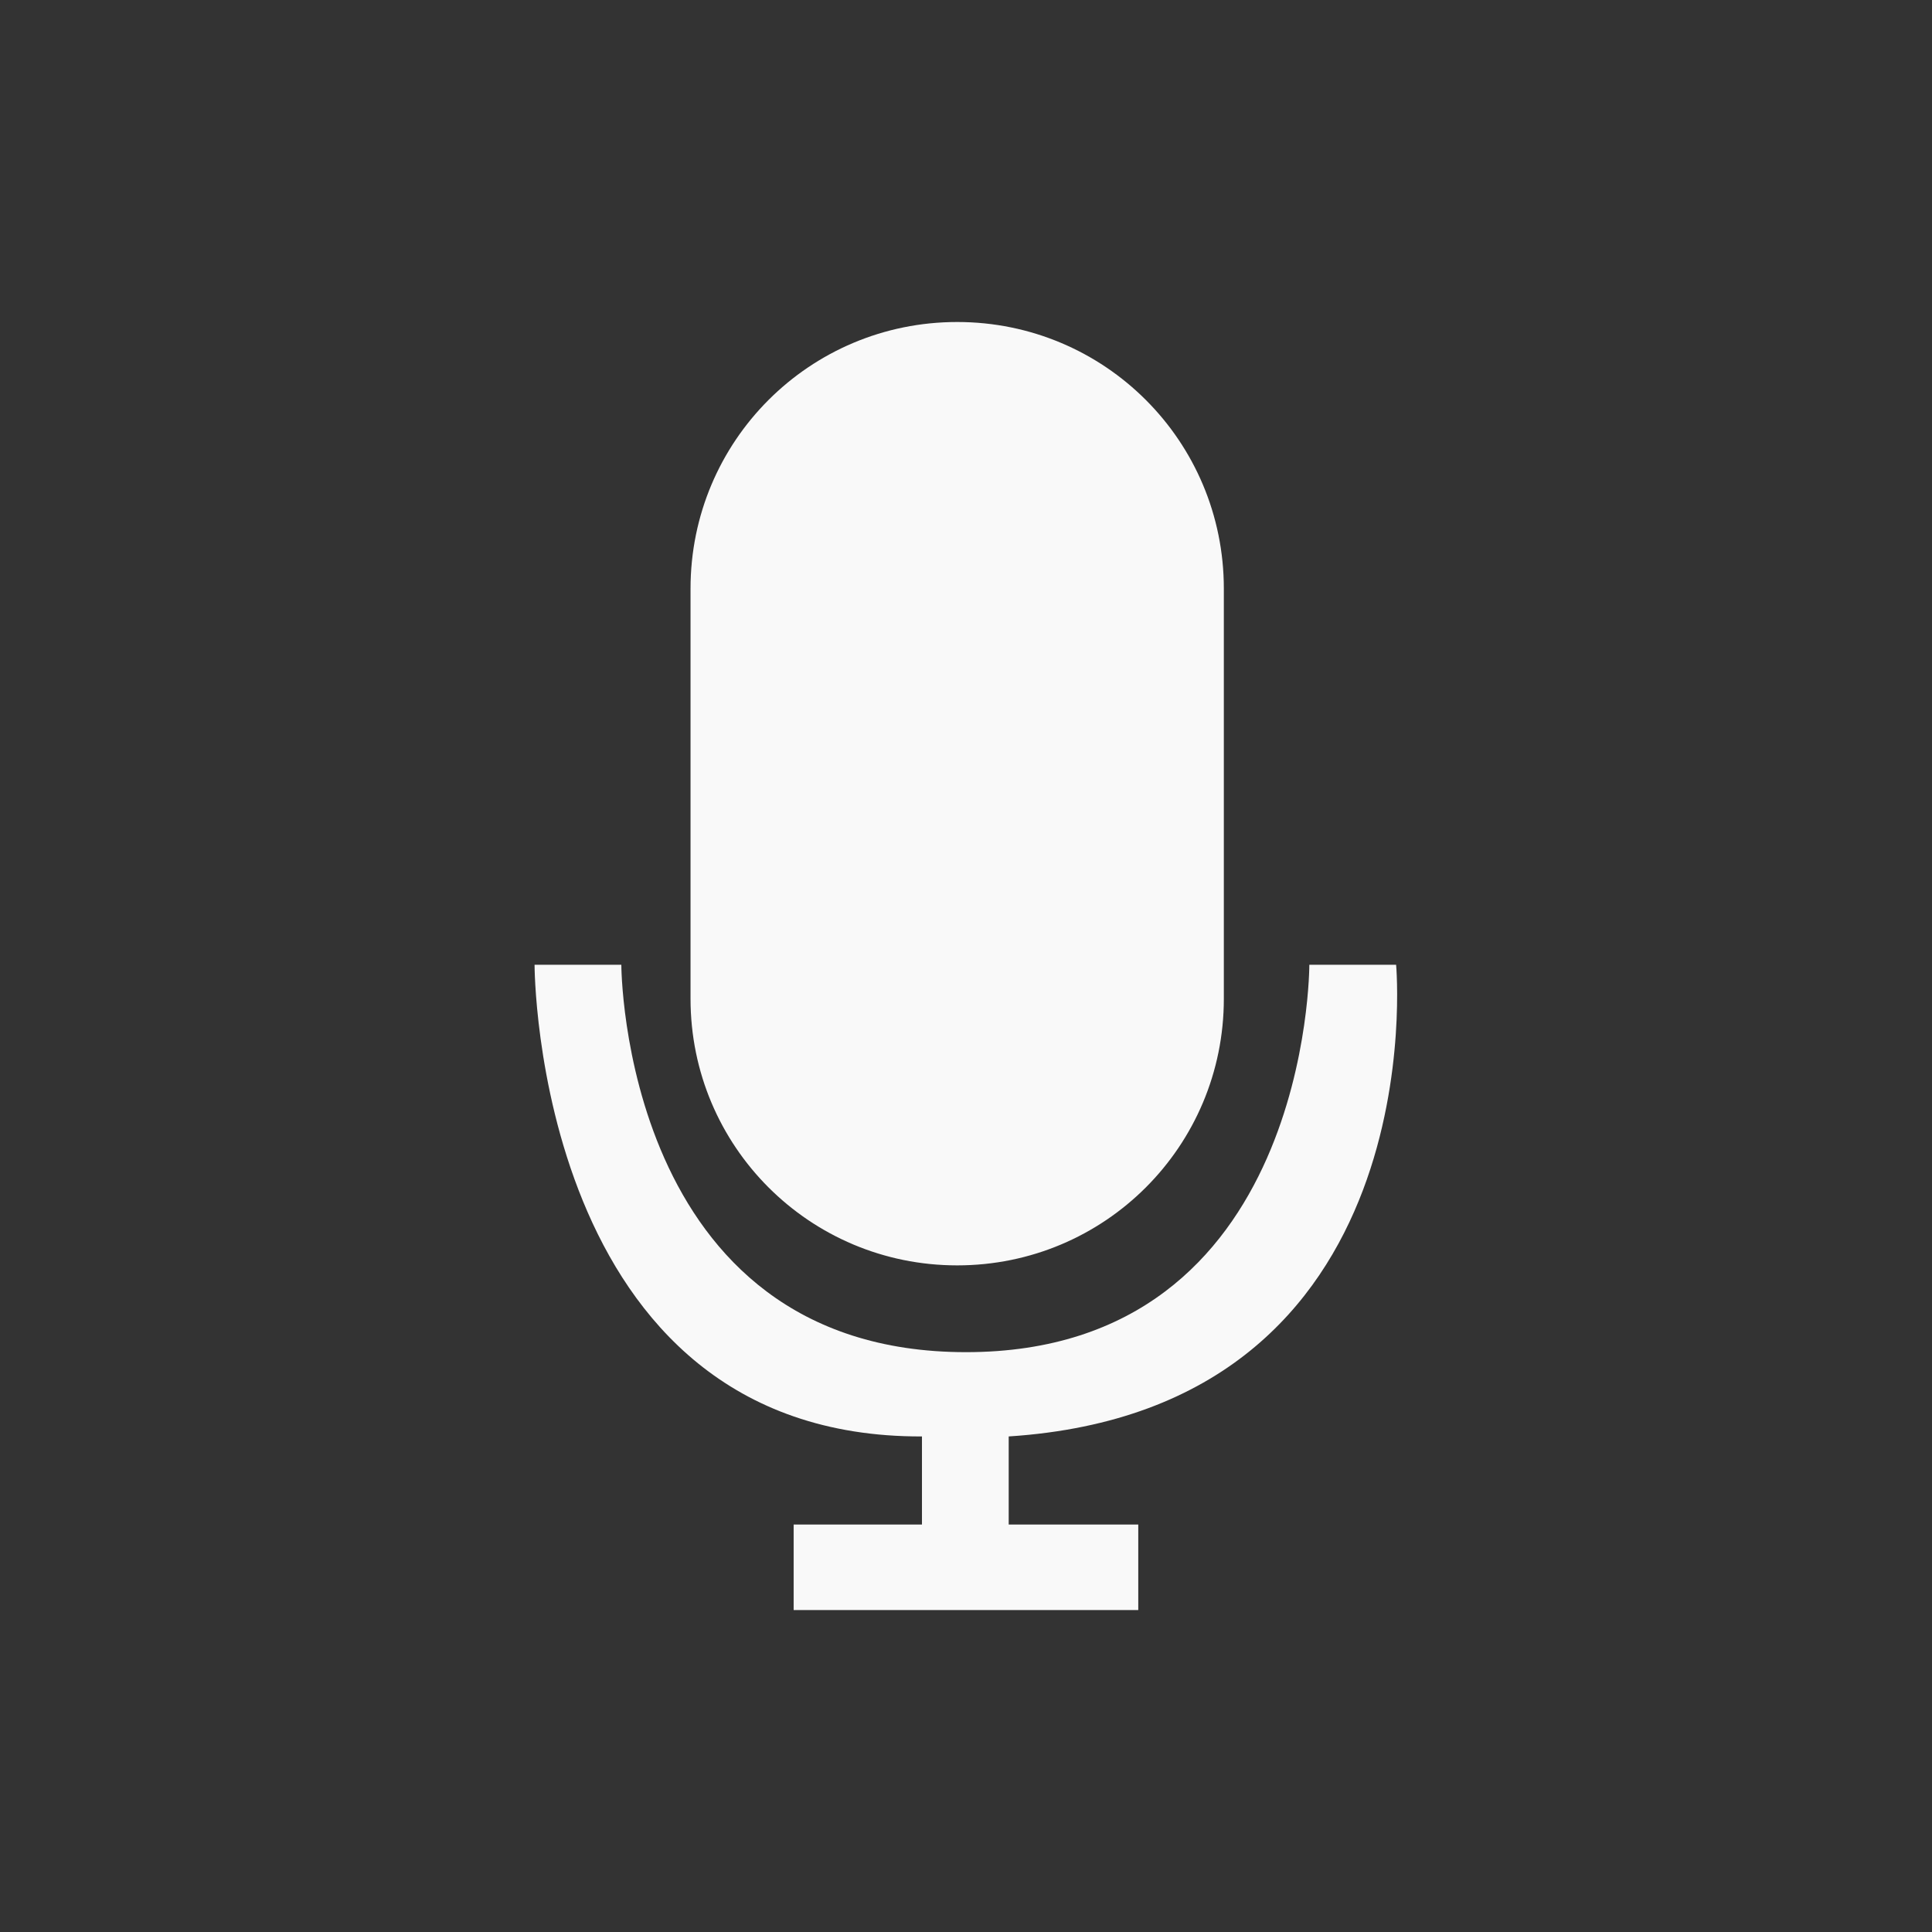 <?xml version="1.0" encoding="UTF-8" standalone="no"?>
<svg
   xmlns:dc="http://purl.org/dc/elements/1.1/"
   xmlns:cc="http://creativecommons.org/ns#"
   xmlns:rdf="http://www.w3.org/1999/02/22-rdf-syntax-ns#"
   xmlns:svg="http://www.w3.org/2000/svg"
   xmlns="http://www.w3.org/2000/svg"
   xmlns:sodipodi="http://sodipodi.sourceforge.net/DTD/sodipodi-0.dtd"
   xmlns:inkscape="http://www.inkscape.org/namespaces/inkscape"
   viewBox="0 0 48 48"
   id="svg3021"
   version="1.1"
   inkscape:version="0.48.4 r9939"
   width="100%"
   height="100%"
   sodipodi:docname="stock_mic.svg">
  <rect x="0" y="0" width="48" height="48" fill="#333333" stroke="none"/>
  <defs
     id="defs3043" />
  <sodipodi:namedview
     pagecolor="#f9f9f9"
     bordercolor="#f9f9f9"
     borderopacity="1"
     objecttolerance="10"
     gridtolerance="10"
     guidetolerance="10"
     inkscape:pageopacity="0"
     inkscape:pageshadow="2"
     inkscape:window-width="672"
     inkscape:window-height="480"
     id="namedview3041"
     showgrid="false"
     inkscape:zoom="4.9166667"
     inkscape:cx="33.966102"
     inkscape:cy="24"
     inkscape:window-x="0"
     inkscape:window-y="0"
     inkscape:window-maximized="0"
     inkscape:current-layer="svg3021" />
  <path
     inkscape:connector-curvature="0"
     id="path3039"
     d="m 23.781,8 c -3.667,0 -6.625,2.958 -6.625,6.625 l 0,10.188 c 0,3.667 2.958,6.625 6.625,6.625 3.667,0 6.625,-2.958 6.625,-6.625 l 0,-10.188 C 30.406,10.958 27.448,8 23.781,8 z m -10.5,15.969 c 0,0 -0.003,11.752 9.625,11.719 l 0,2.188 -3.188,0 0,2.125 8.562,0 0,-2.125 -3.219,0 0,-2.188 c 10.635,-0.69 9.625,-11.719 9.625,-11.719 l -2.156,0 c 0,0 0.027,9.625 -8.531,9.625 -8.558,0 -8.562,-9.625 -8.562,-9.625 l -2.156,0 z"
     style="fill:#f9f9f9;fill-opacity:1" />
</svg>

